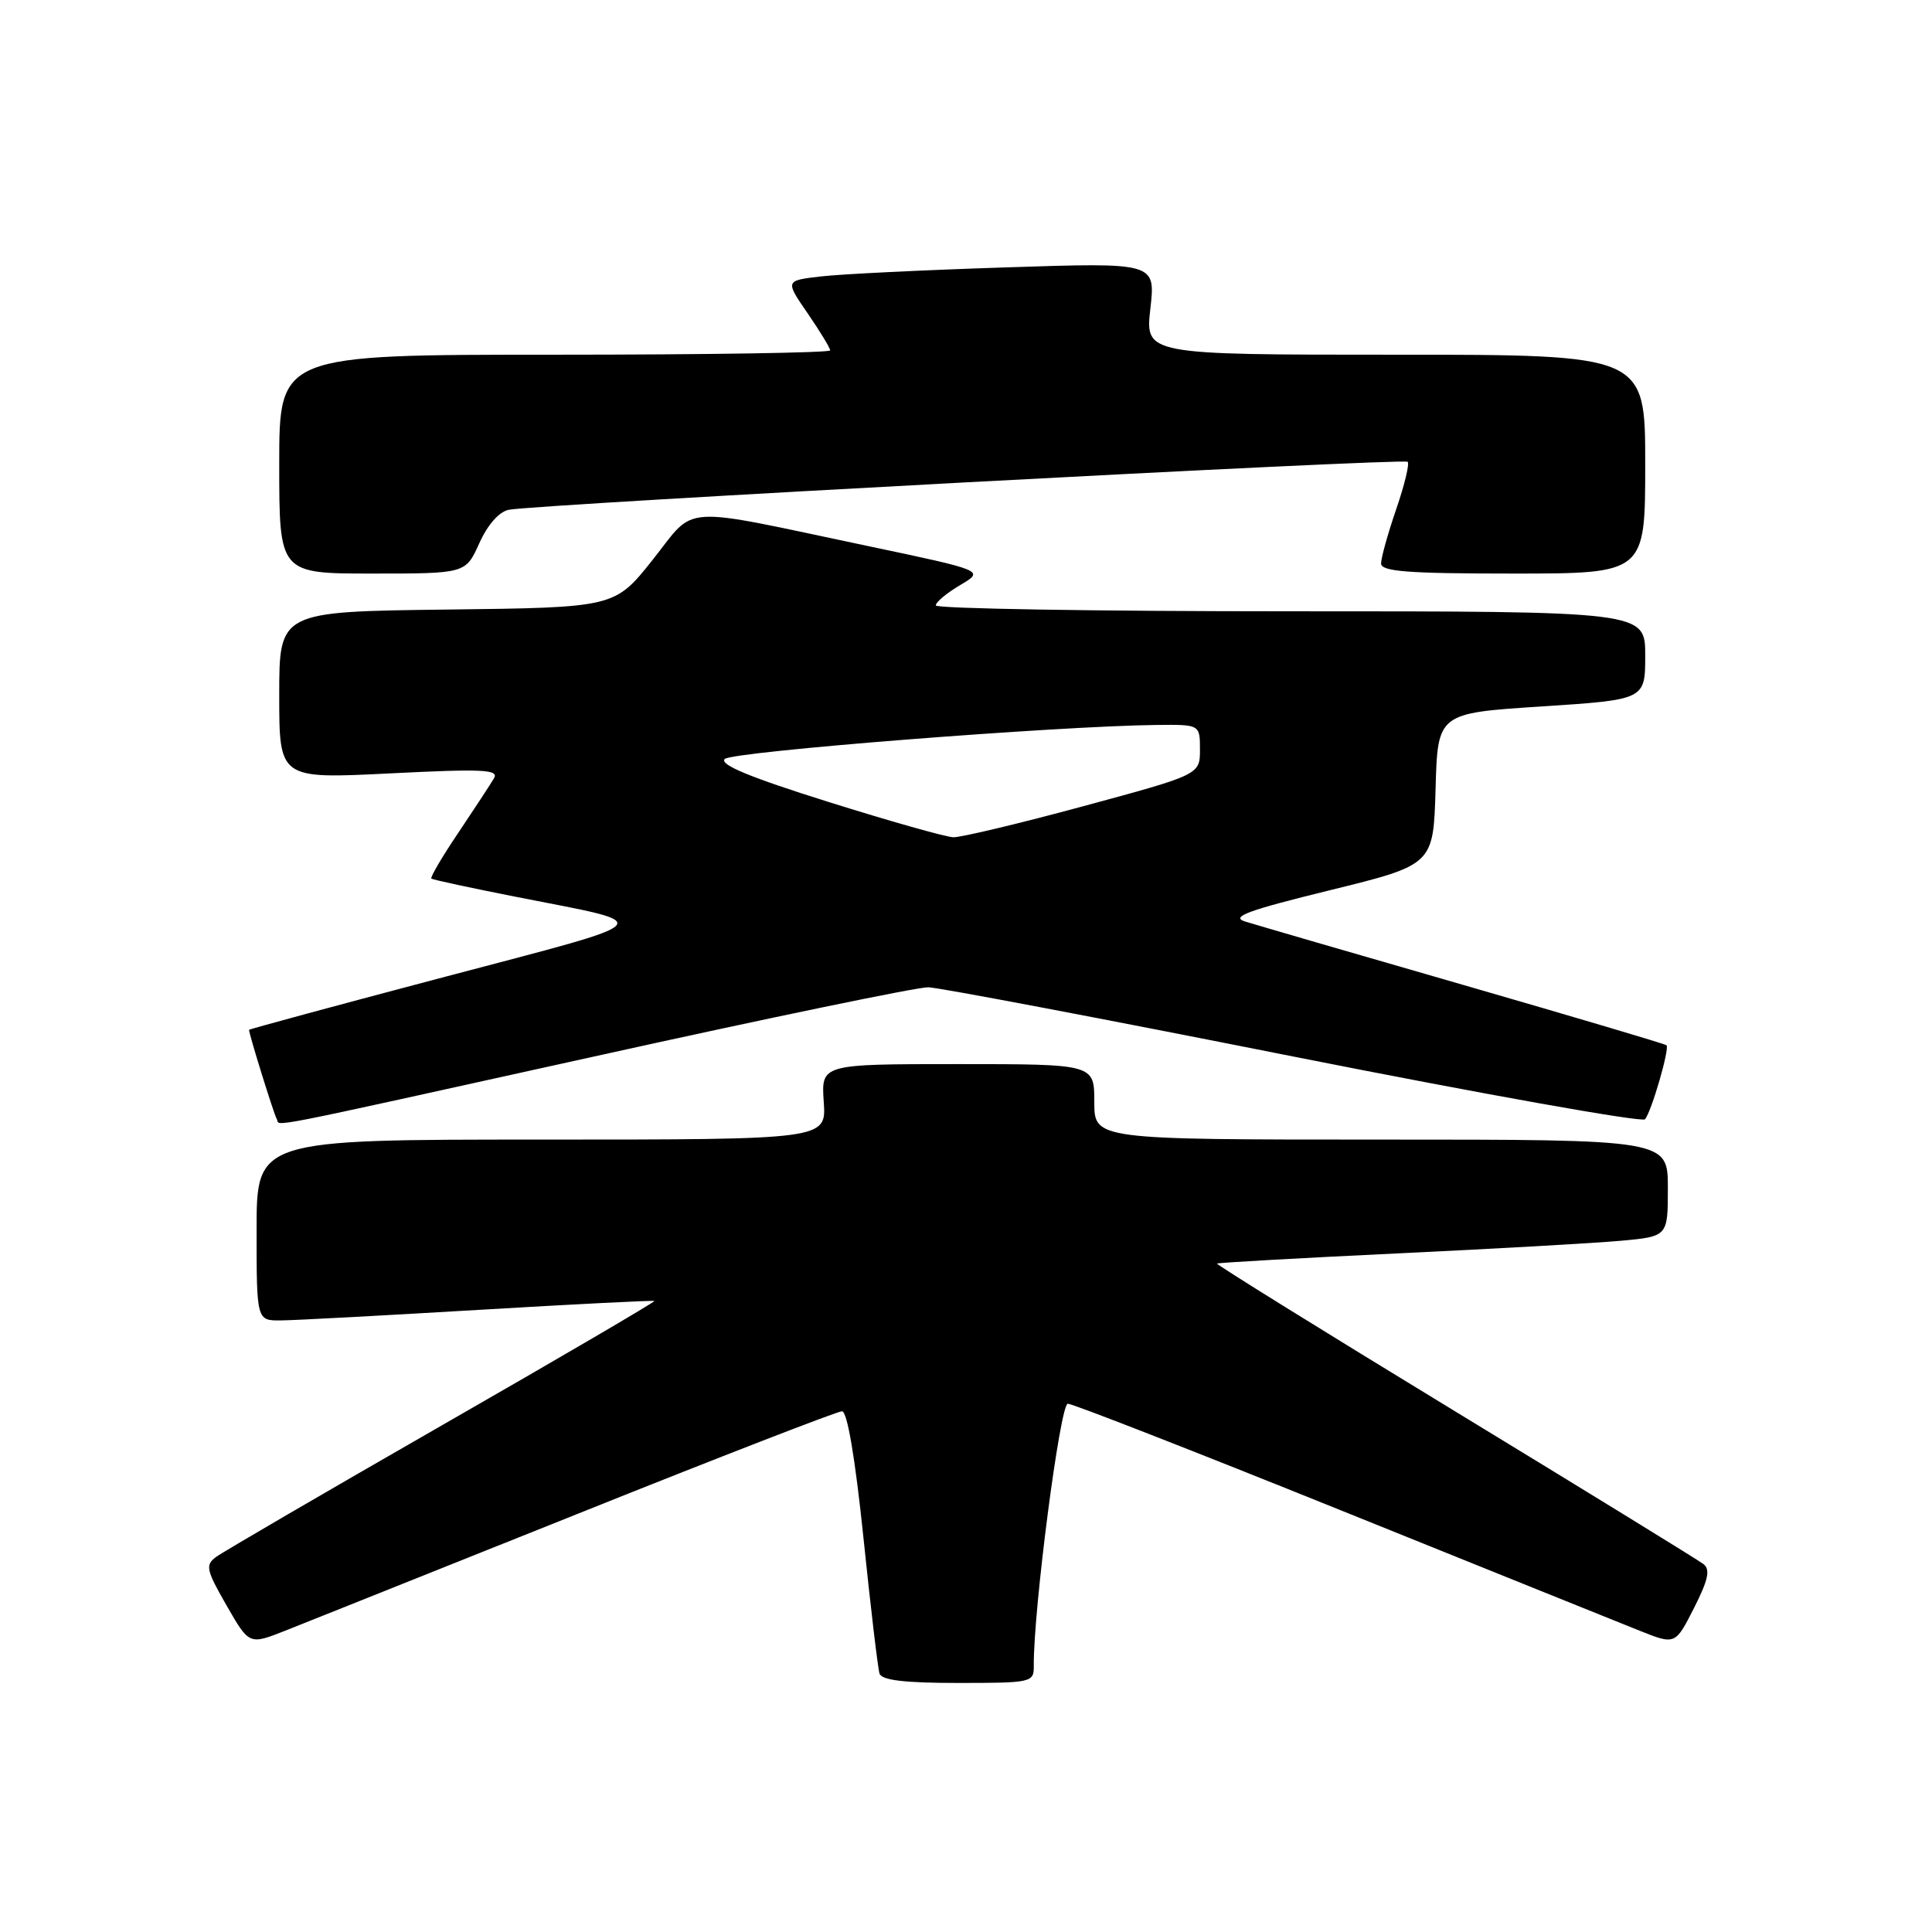 <?xml version="1.0" encoding="UTF-8" standalone="no"?>
<!DOCTYPE svg PUBLIC "-//W3C//DTD SVG 1.1//EN" "http://www.w3.org/Graphics/SVG/1.1/DTD/svg11.dtd" >
<svg xmlns="http://www.w3.org/2000/svg" xmlns:xlink="http://www.w3.org/1999/xlink" version="1.1" viewBox="0 0 256 256">
 <g >
 <path fill="currentColor"
d=" M 136.98 220.75 C 136.93 213.27 140.47 186.00 141.49 186.00 C 142.13 186.00 158.37 192.34 177.58 200.09 C 196.78 207.83 214.63 215.03 217.24 216.07 C 221.98 217.96 221.98 217.96 224.46 213.08 C 226.35 209.35 226.65 207.97 225.72 207.25 C 225.05 206.73 210.22 197.61 192.76 186.98 C 175.30 176.35 161.13 167.55 161.26 167.43 C 161.39 167.31 172.07 166.71 185.00 166.09 C 197.93 165.48 211.31 164.72 214.75 164.41 C 221.00 163.84 221.00 163.84 221.00 157.42 C 221.00 151.00 221.00 151.00 183.00 151.00 C 145.00 151.00 145.00 151.00 145.00 146.00 C 145.00 141.00 145.00 141.00 126.90 141.00 C 108.81 141.00 108.81 141.00 109.15 146.00 C 109.50 151.00 109.50 151.00 71.75 151.00 C 34.00 151.00 34.00 151.00 34.00 163.00 C 34.00 175.00 34.00 175.00 37.25 174.96 C 39.04 174.95 50.85 174.31 63.50 173.56 C 76.15 172.81 86.60 172.28 86.71 172.39 C 86.83 172.50 74.17 179.91 58.58 188.85 C 42.98 197.80 29.51 205.65 28.62 206.31 C 27.18 207.38 27.32 208.03 30.02 212.73 C 33.02 217.96 33.02 217.96 37.76 216.09 C 40.37 215.06 57.79 208.09 76.49 200.61 C 95.18 193.12 110.97 187.00 111.57 187.00 C 112.27 187.00 113.32 193.25 114.41 203.75 C 115.36 212.96 116.32 221.06 116.54 221.75 C 116.82 222.64 119.82 223.00 126.97 223.00 C 136.71 223.00 137.00 222.93 136.98 220.75 Z  M 79.23 139.88 C 101.93 134.86 121.62 130.78 123.00 130.82 C 124.38 130.85 146.15 134.98 171.39 140.00 C 196.63 145.01 217.59 148.75 217.97 148.31 C 218.83 147.31 221.26 138.92 220.82 138.50 C 220.64 138.33 208.57 134.75 194.00 130.54 C 179.43 126.34 166.38 122.54 165.00 122.11 C 163.00 121.49 165.26 120.65 176.22 117.96 C 189.93 114.59 189.93 114.59 190.22 104.55 C 190.50 94.50 190.50 94.50 204.25 93.61 C 218.00 92.71 218.00 92.71 218.00 86.86 C 218.00 81.00 218.00 81.00 171.00 81.00 C 145.15 81.00 124.00 80.65 124.00 80.22 C 124.00 79.78 125.46 78.57 127.24 77.52 C 130.47 75.61 130.47 75.61 114.99 72.35 C 89.54 66.99 92.33 66.81 86.48 74.18 C 81.45 80.50 81.45 80.50 59.23 80.77 C 37.00 81.04 37.00 81.04 37.00 92.12 C 37.00 103.21 37.00 103.21 51.64 102.48 C 63.94 101.86 66.15 101.96 65.46 103.12 C 65.02 103.88 62.89 107.12 60.74 110.33 C 58.58 113.53 56.97 116.28 57.16 116.42 C 57.35 116.57 62.45 117.67 68.50 118.86 C 87.26 122.55 87.95 121.78 59.05 129.41 C 44.72 133.19 33.00 136.37 33.00 136.46 C 33.00 137.05 36.29 147.63 36.66 148.25 C 37.27 149.25 33.09 150.07 79.23 139.88 Z  M 63.51 71.98 C 64.61 69.53 66.14 67.80 67.41 67.55 C 71.13 66.82 186.02 60.68 186.52 61.19 C 186.79 61.45 186.10 64.29 185.00 67.49 C 183.90 70.69 183.00 73.92 183.00 74.66 C 183.00 75.73 186.52 76.00 200.50 76.00 C 218.00 76.00 218.00 76.00 218.00 61.50 C 218.00 47.00 218.00 47.00 184.87 47.00 C 151.74 47.00 151.74 47.00 152.43 40.89 C 153.12 34.78 153.12 34.78 133.31 35.43 C 122.42 35.78 111.37 36.32 108.77 36.63 C 104.03 37.18 104.03 37.18 107.02 41.52 C 108.66 43.91 110.00 46.12 110.00 46.43 C 110.00 46.74 93.58 47.00 73.50 47.00 C 37.00 47.00 37.00 47.00 37.00 61.50 C 37.00 76.00 37.00 76.00 49.35 76.00 C 61.70 76.00 61.70 76.00 63.51 71.98 Z  M 109.74 106.25 C 99.38 103.00 95.29 101.31 96.03 100.57 C 97.01 99.59 139.96 96.21 153.25 96.06 C 159.00 96.00 159.00 96.00 159.00 99.32 C 159.00 102.64 159.00 102.64 143.57 106.82 C 135.08 109.12 127.32 110.97 126.32 110.94 C 125.32 110.91 117.86 108.80 109.74 106.25 Z "/>
</g>
</svg>